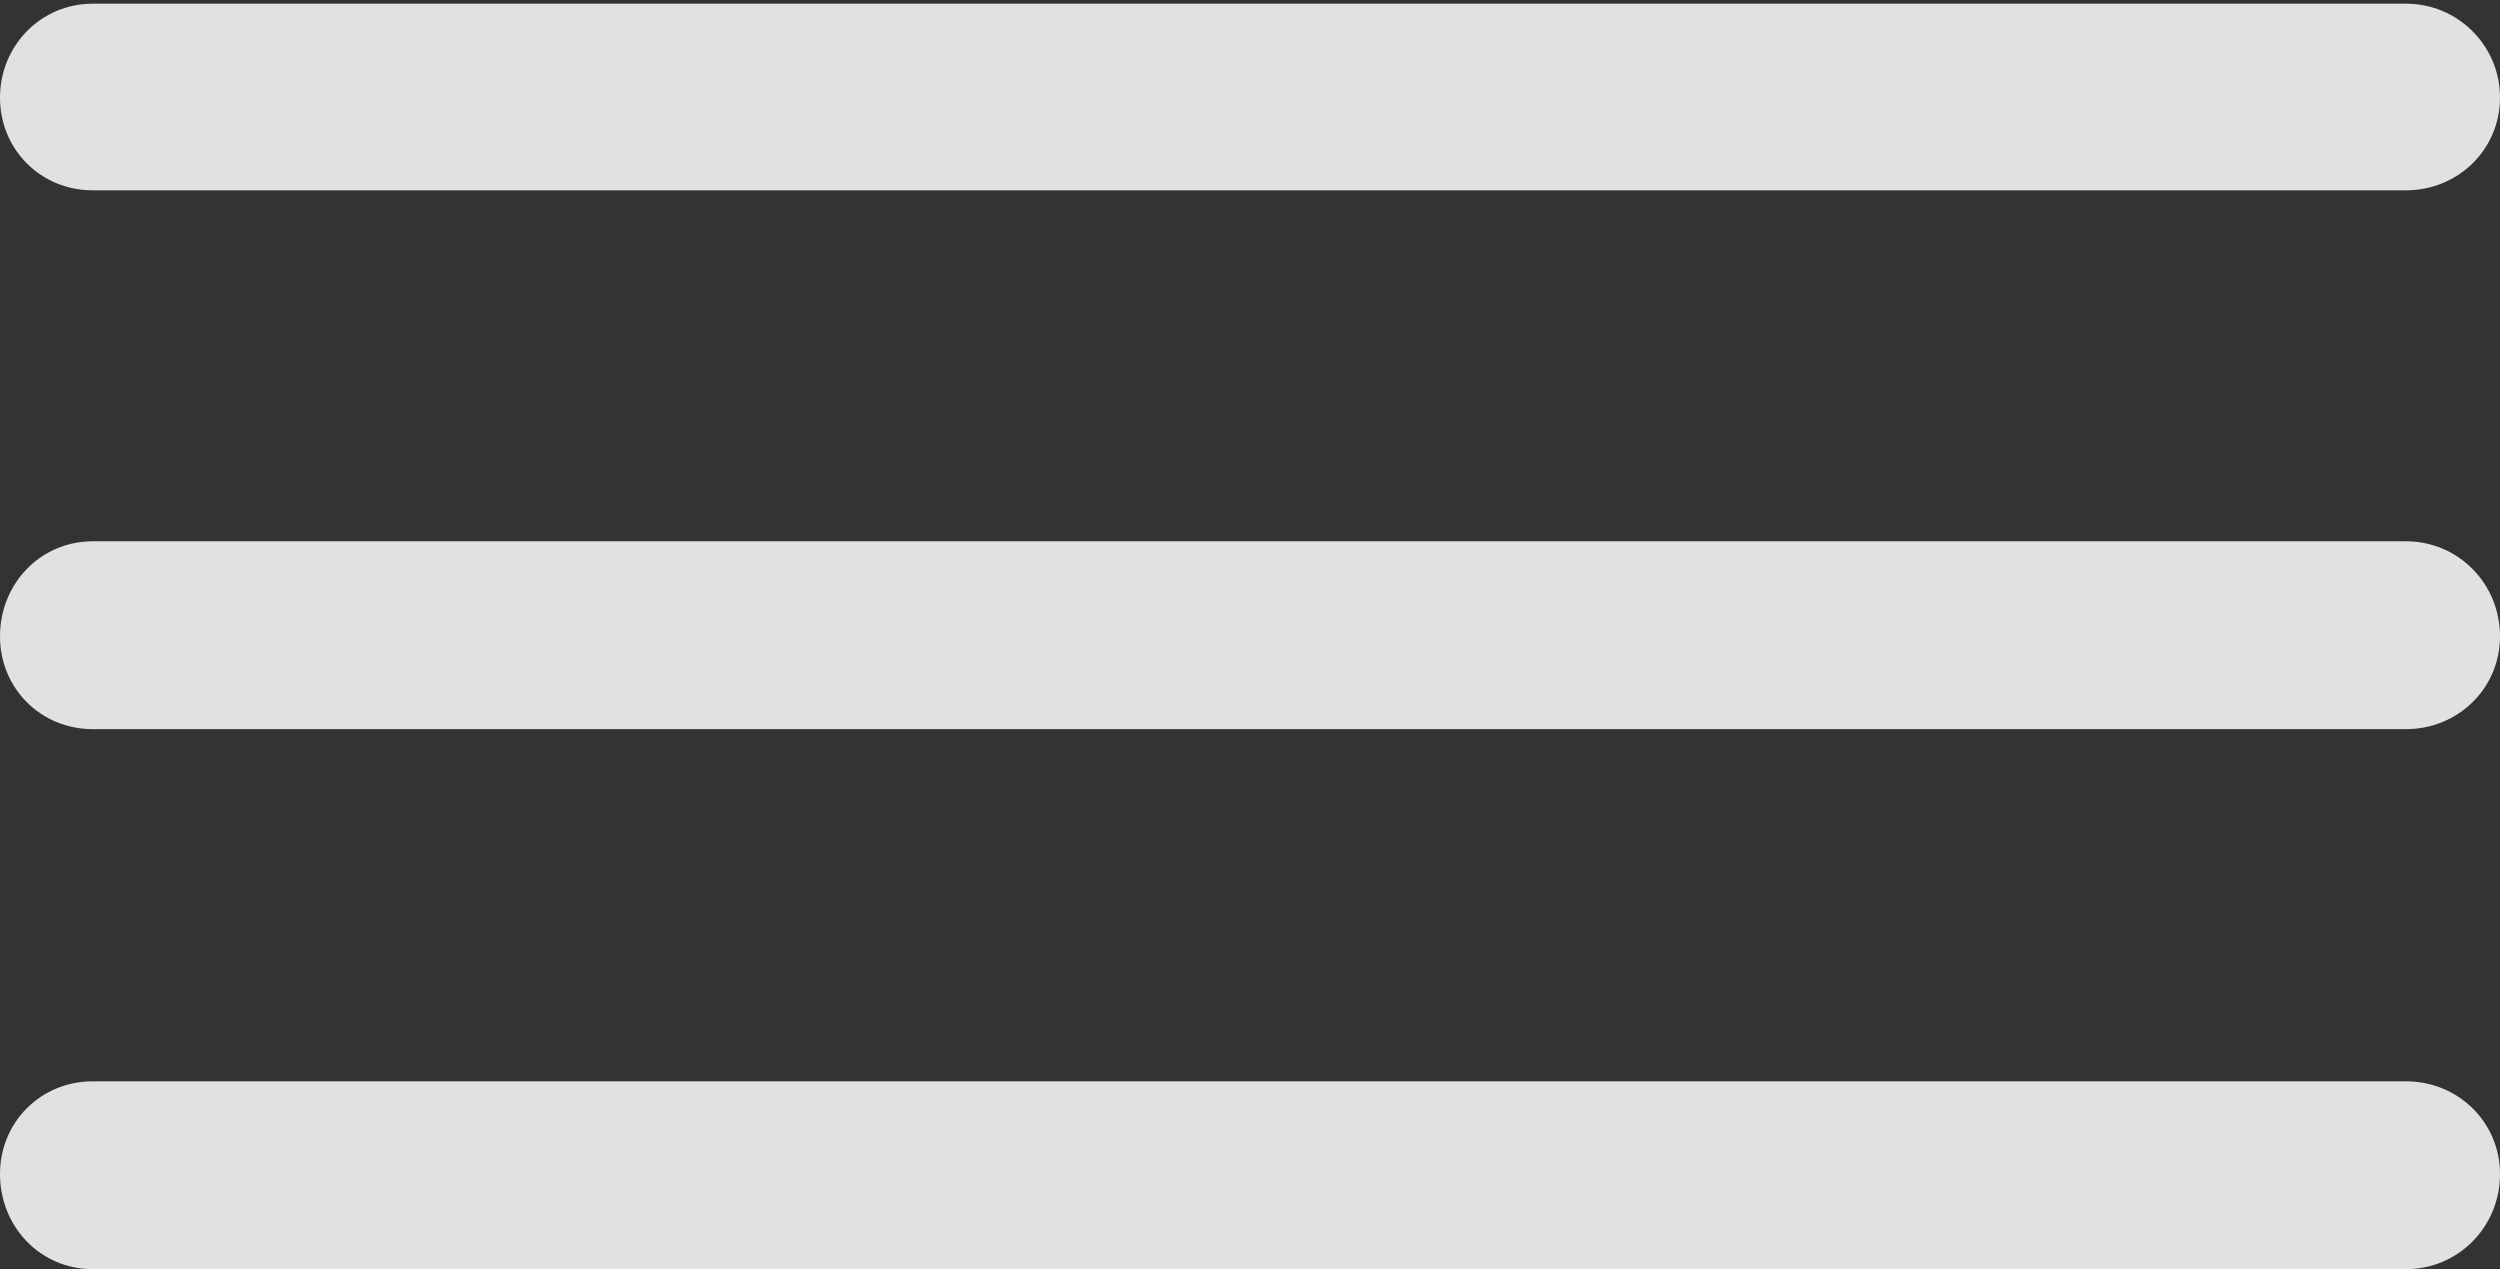 <?xml version="1.0" encoding="UTF-8"?>
<!--Generator: Apple Native CoreSVG 175.5-->
<!DOCTYPE svg
PUBLIC "-//W3C//DTD SVG 1.1//EN"
       "http://www.w3.org/Graphics/SVG/1.1/DTD/svg11.dtd">
<svg version="1.1" xmlns="http://www.w3.org/2000/svg" xmlns:xlink="http://www.w3.org/1999/xlink" width="98.779" height="50.147">
 <rect width="100%" height="100%" fill="#333333" stroke="none"/>
 <g>
  <rect height="50.147" opacity="0" width="98.779" x="0" y="0"/>
  <path d="M3.662 50.147L95.068 50.147C97.119 50.147 98.779 48.486 98.779 46.387C98.779 44.336 97.119 42.725 95.068 42.725L3.662 42.725C1.611 42.725 0 44.336 0 46.387C0 48.486 1.611 50.147 3.662 50.147ZM3.662 28.809L95.068 28.809C97.119 28.809 98.779 27.197 98.779 25.146C98.779 23.047 97.119 21.387 95.068 21.387L3.662 21.387C1.611 21.387 0 23.047 0 25.146C0 27.197 1.611 28.809 3.662 28.809ZM3.662 7.52L95.068 7.52C97.119 7.52 98.779 5.908 98.779 3.857C98.779 1.807 97.119 0.146 95.068 0.146L3.662 0.146C1.611 0.146 0 1.807 0 3.857C0 5.908 1.611 7.52 3.662 7.52Z" fill="#ffffff" fill-opacity="0.85"/>
 </g>
</svg>

